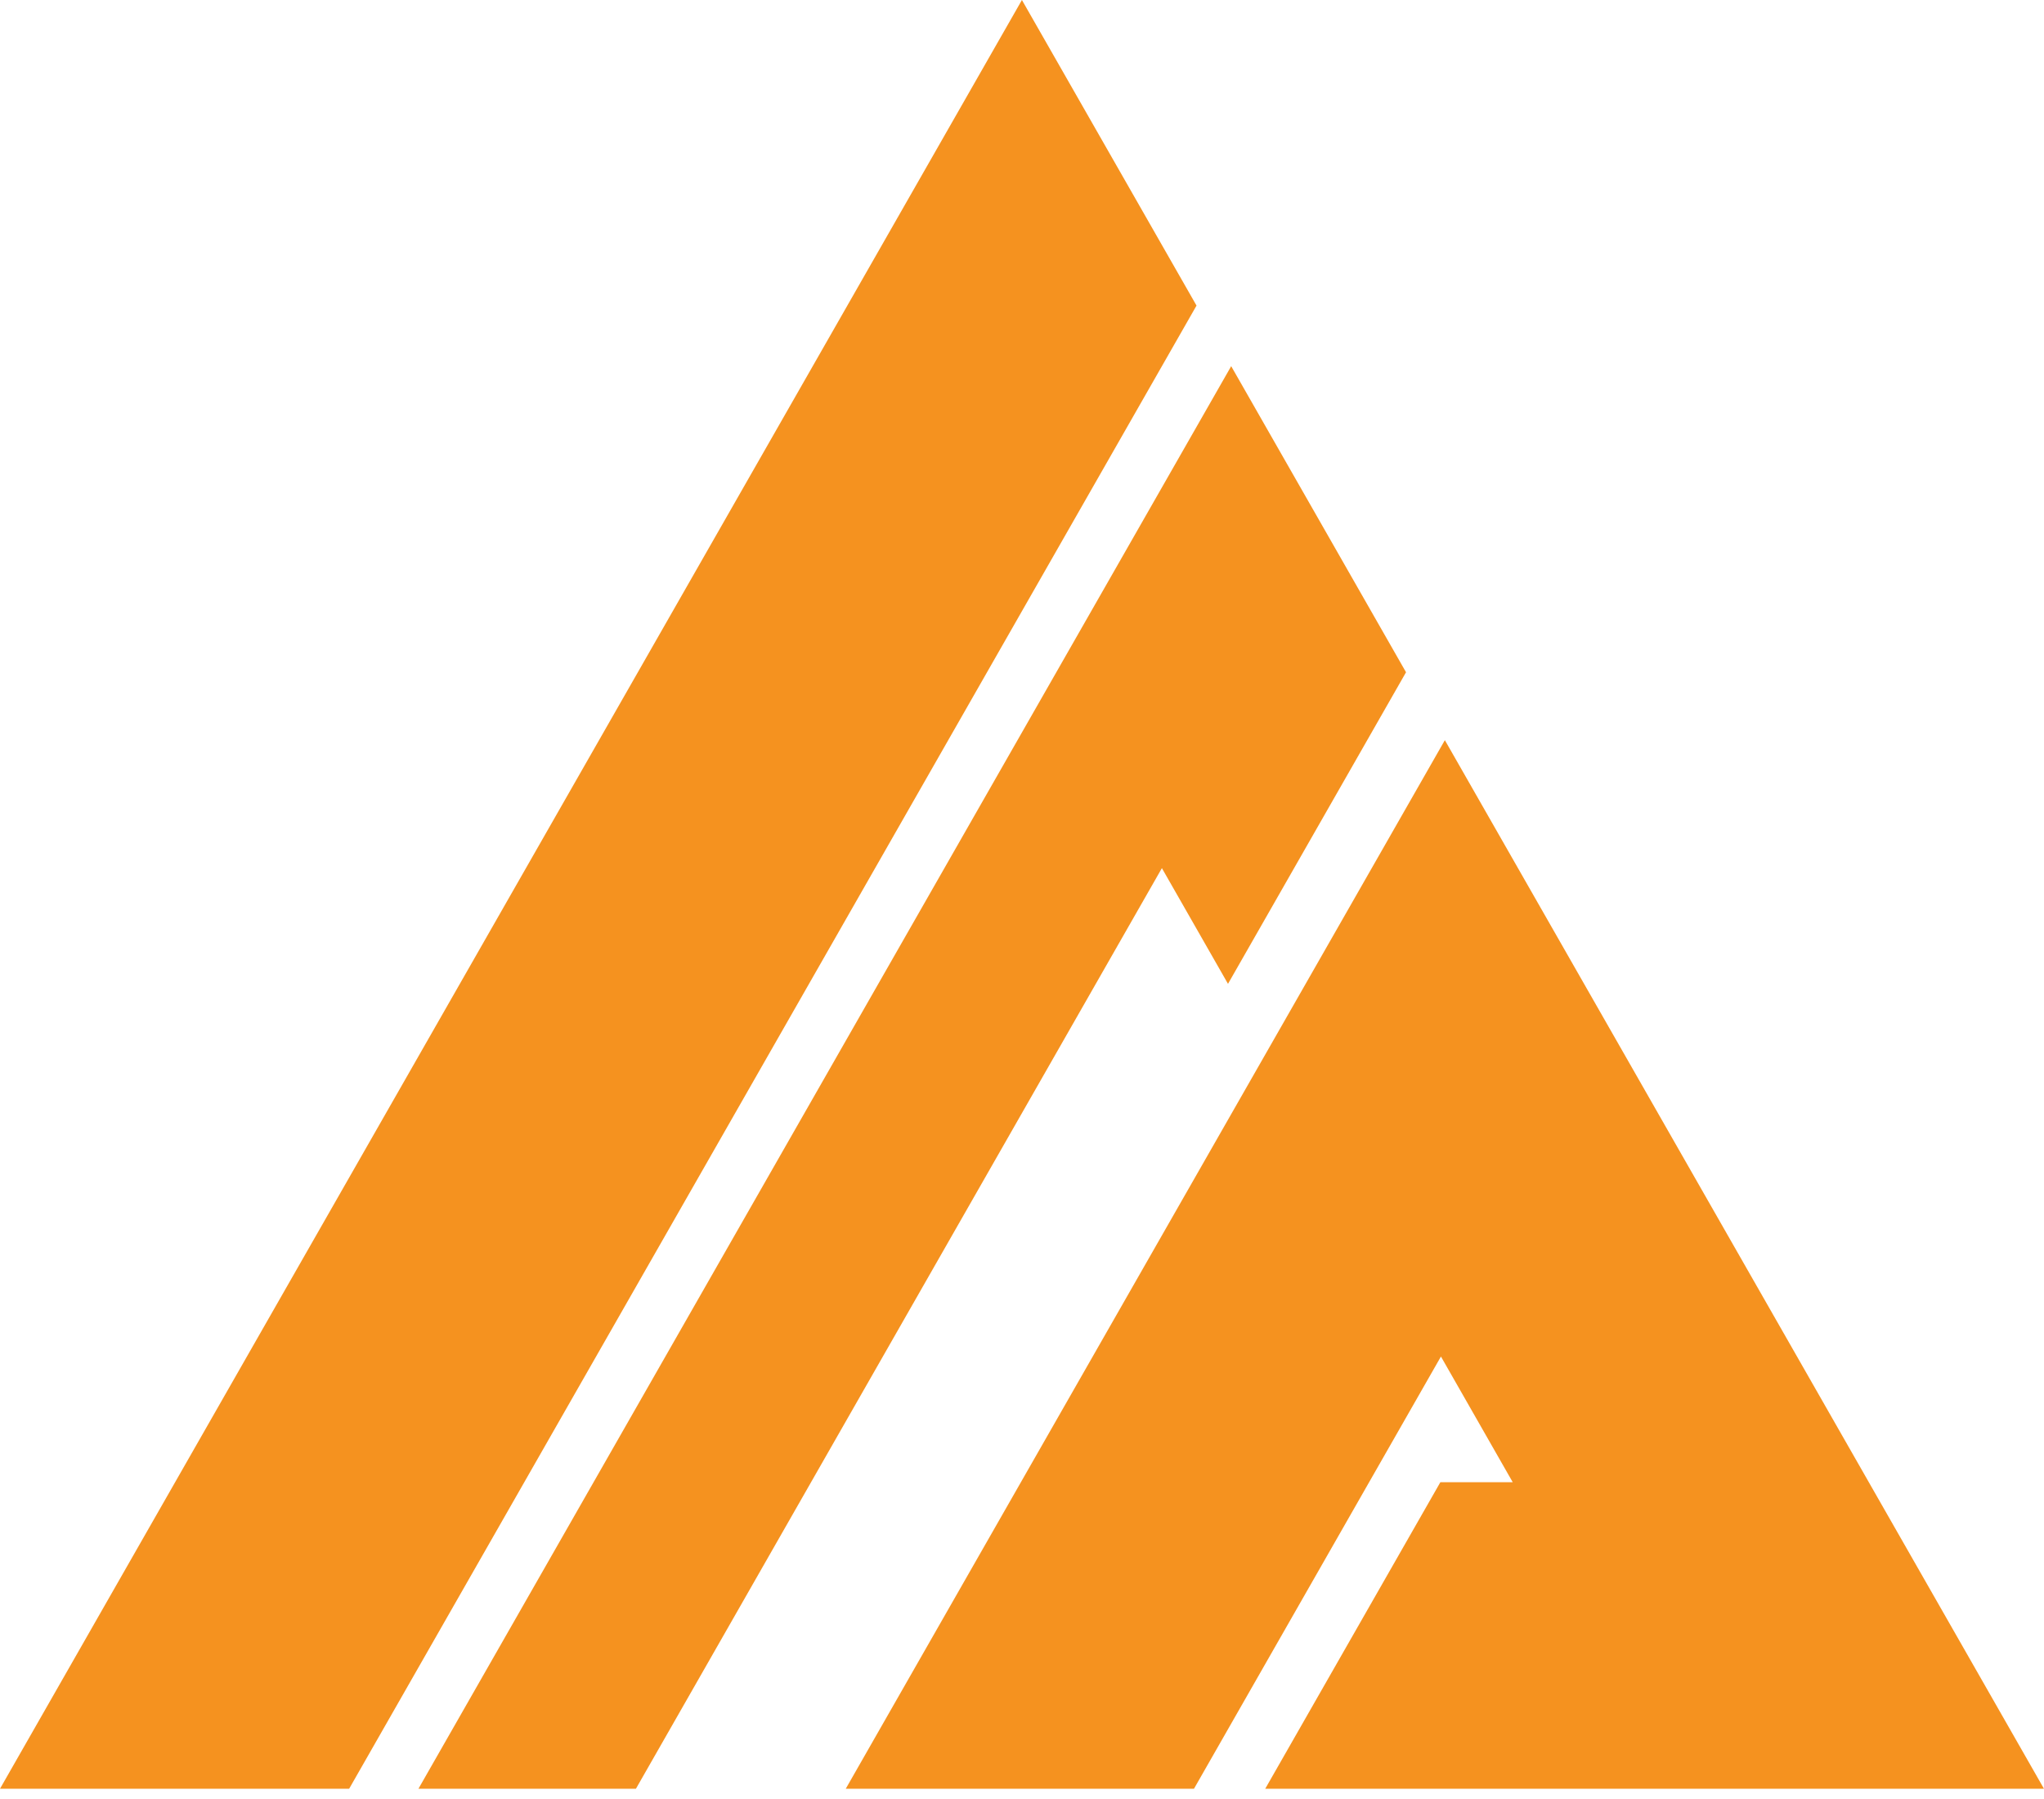 <svg width="50" height="44" viewBox="0 0 50 44" fill="none" xmlns="http://www.w3.org/2000/svg">
<path d="M24.998 0L29.269 7.474L8.541 43.749H0L24.998 0ZM10.236 43.749H15.556L28.422 21.233L30.039 24.063L34.394 16.442L30.117 8.956L10.236 43.749Z" fill="#F5921F"/>
<path d="M20.689 43.749H29.207L35.248 33.178L37.004 36.252H35.234L30.95 43.749H49.999L35.344 18.103L20.689 43.749Z" fill="#F5921F"/>
</svg>
